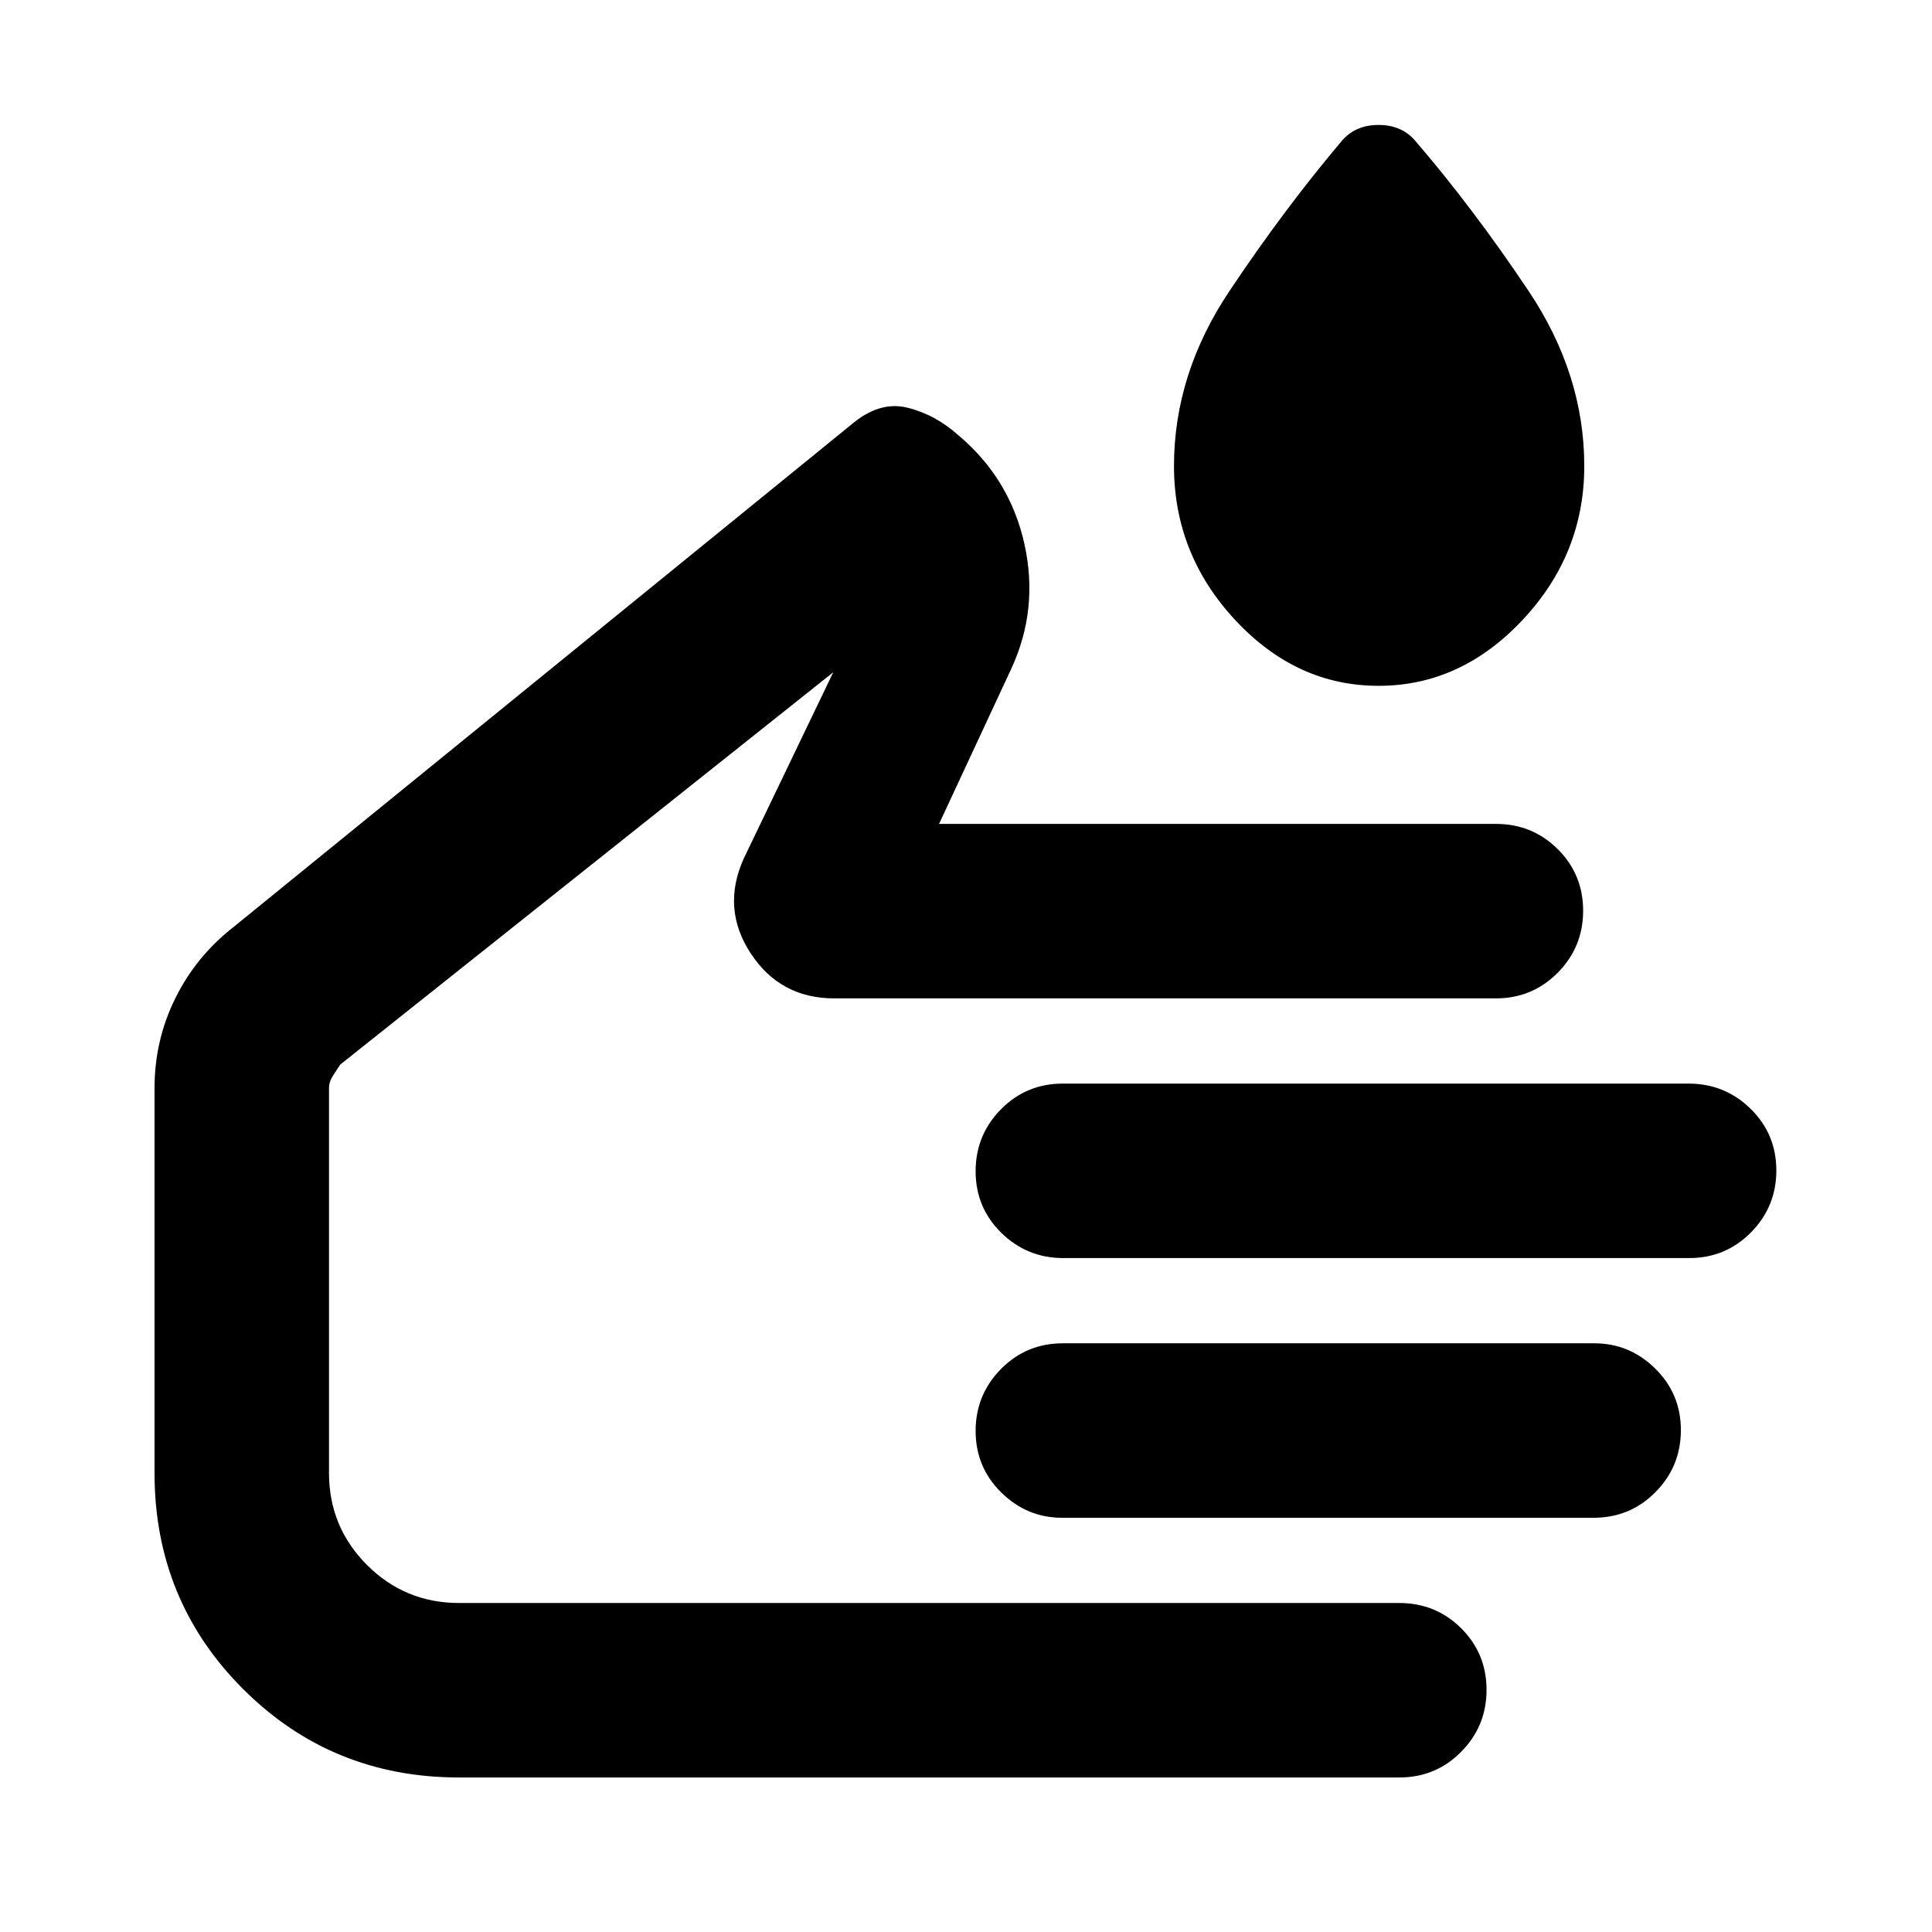 <svg xmlns="http://www.w3.org/2000/svg" height="20" viewBox="0 -960 960 960" width="20"><path d="M685.001-619.218q-40.827 0-71.24-32.696-30.413-32.696-30.413-76.522 0-45.692 27.5-86.868 27.5-41.175 56.196-75.045 6.696-7.565 17.957-7.565 11.261 0 17.956 7.565 28.696 33.304 56.479 74.762 27.782 41.459 27.782 87.151 0 43.826-30.695 76.522-30.696 32.696-71.522 32.696ZM228.13-76.782q-63.392 0-107.37-43.978T76.782-228.13v-191.132q0-23.838 10.347-44.745 10.348-20.907 29.044-35.472l306.653-249.392q14-12 28-8.565 14 3.435 25.565 13.869 25.479 21.522 32.653 53.955 7.174 32.432-6.653 62.134L466.61-550.61h276.695q18.126 0 30.737 12.551 12.611 12.55 12.611 30.587t-12.611 30.798q-12.611 12.761-30.737 12.761H414.523q-26.783 0-41.457-22.305t-3.543-47.088l44.521-92.651-244.957 194.913q-2.305 3.435-3.957 6.084-1.652 2.649-1.652 5.698v191.132q0 26.874 18.889 45.763t45.763 18.889h467.175q18.126 0 30.737 12.55 12.611 12.551 12.611 30.588 0 18.036-12.611 30.797t-30.737 12.761H228.13ZM839.337-334.87H528.416q-18.112 0-30.873-12.55-12.761-12.55-12.761-30.587t12.601-30.798q12.602-12.761 30.715-12.761h310.92q18.113 0 30.874 12.551 12.761 12.55 12.761 30.587t-12.602 30.798q-12.602 12.76-30.714 12.76ZM791.87-205.826H527.726q-17.422 0-30.183-12.55t-12.761-30.587q0-18.037 12.611-30.798t30.737-12.761h264.144q17.422 0 30.183 12.551 12.761 12.55 12.761 30.587 0 18.036-12.611 30.797t-30.737 12.761ZM324.13-316.174Z"/></svg>